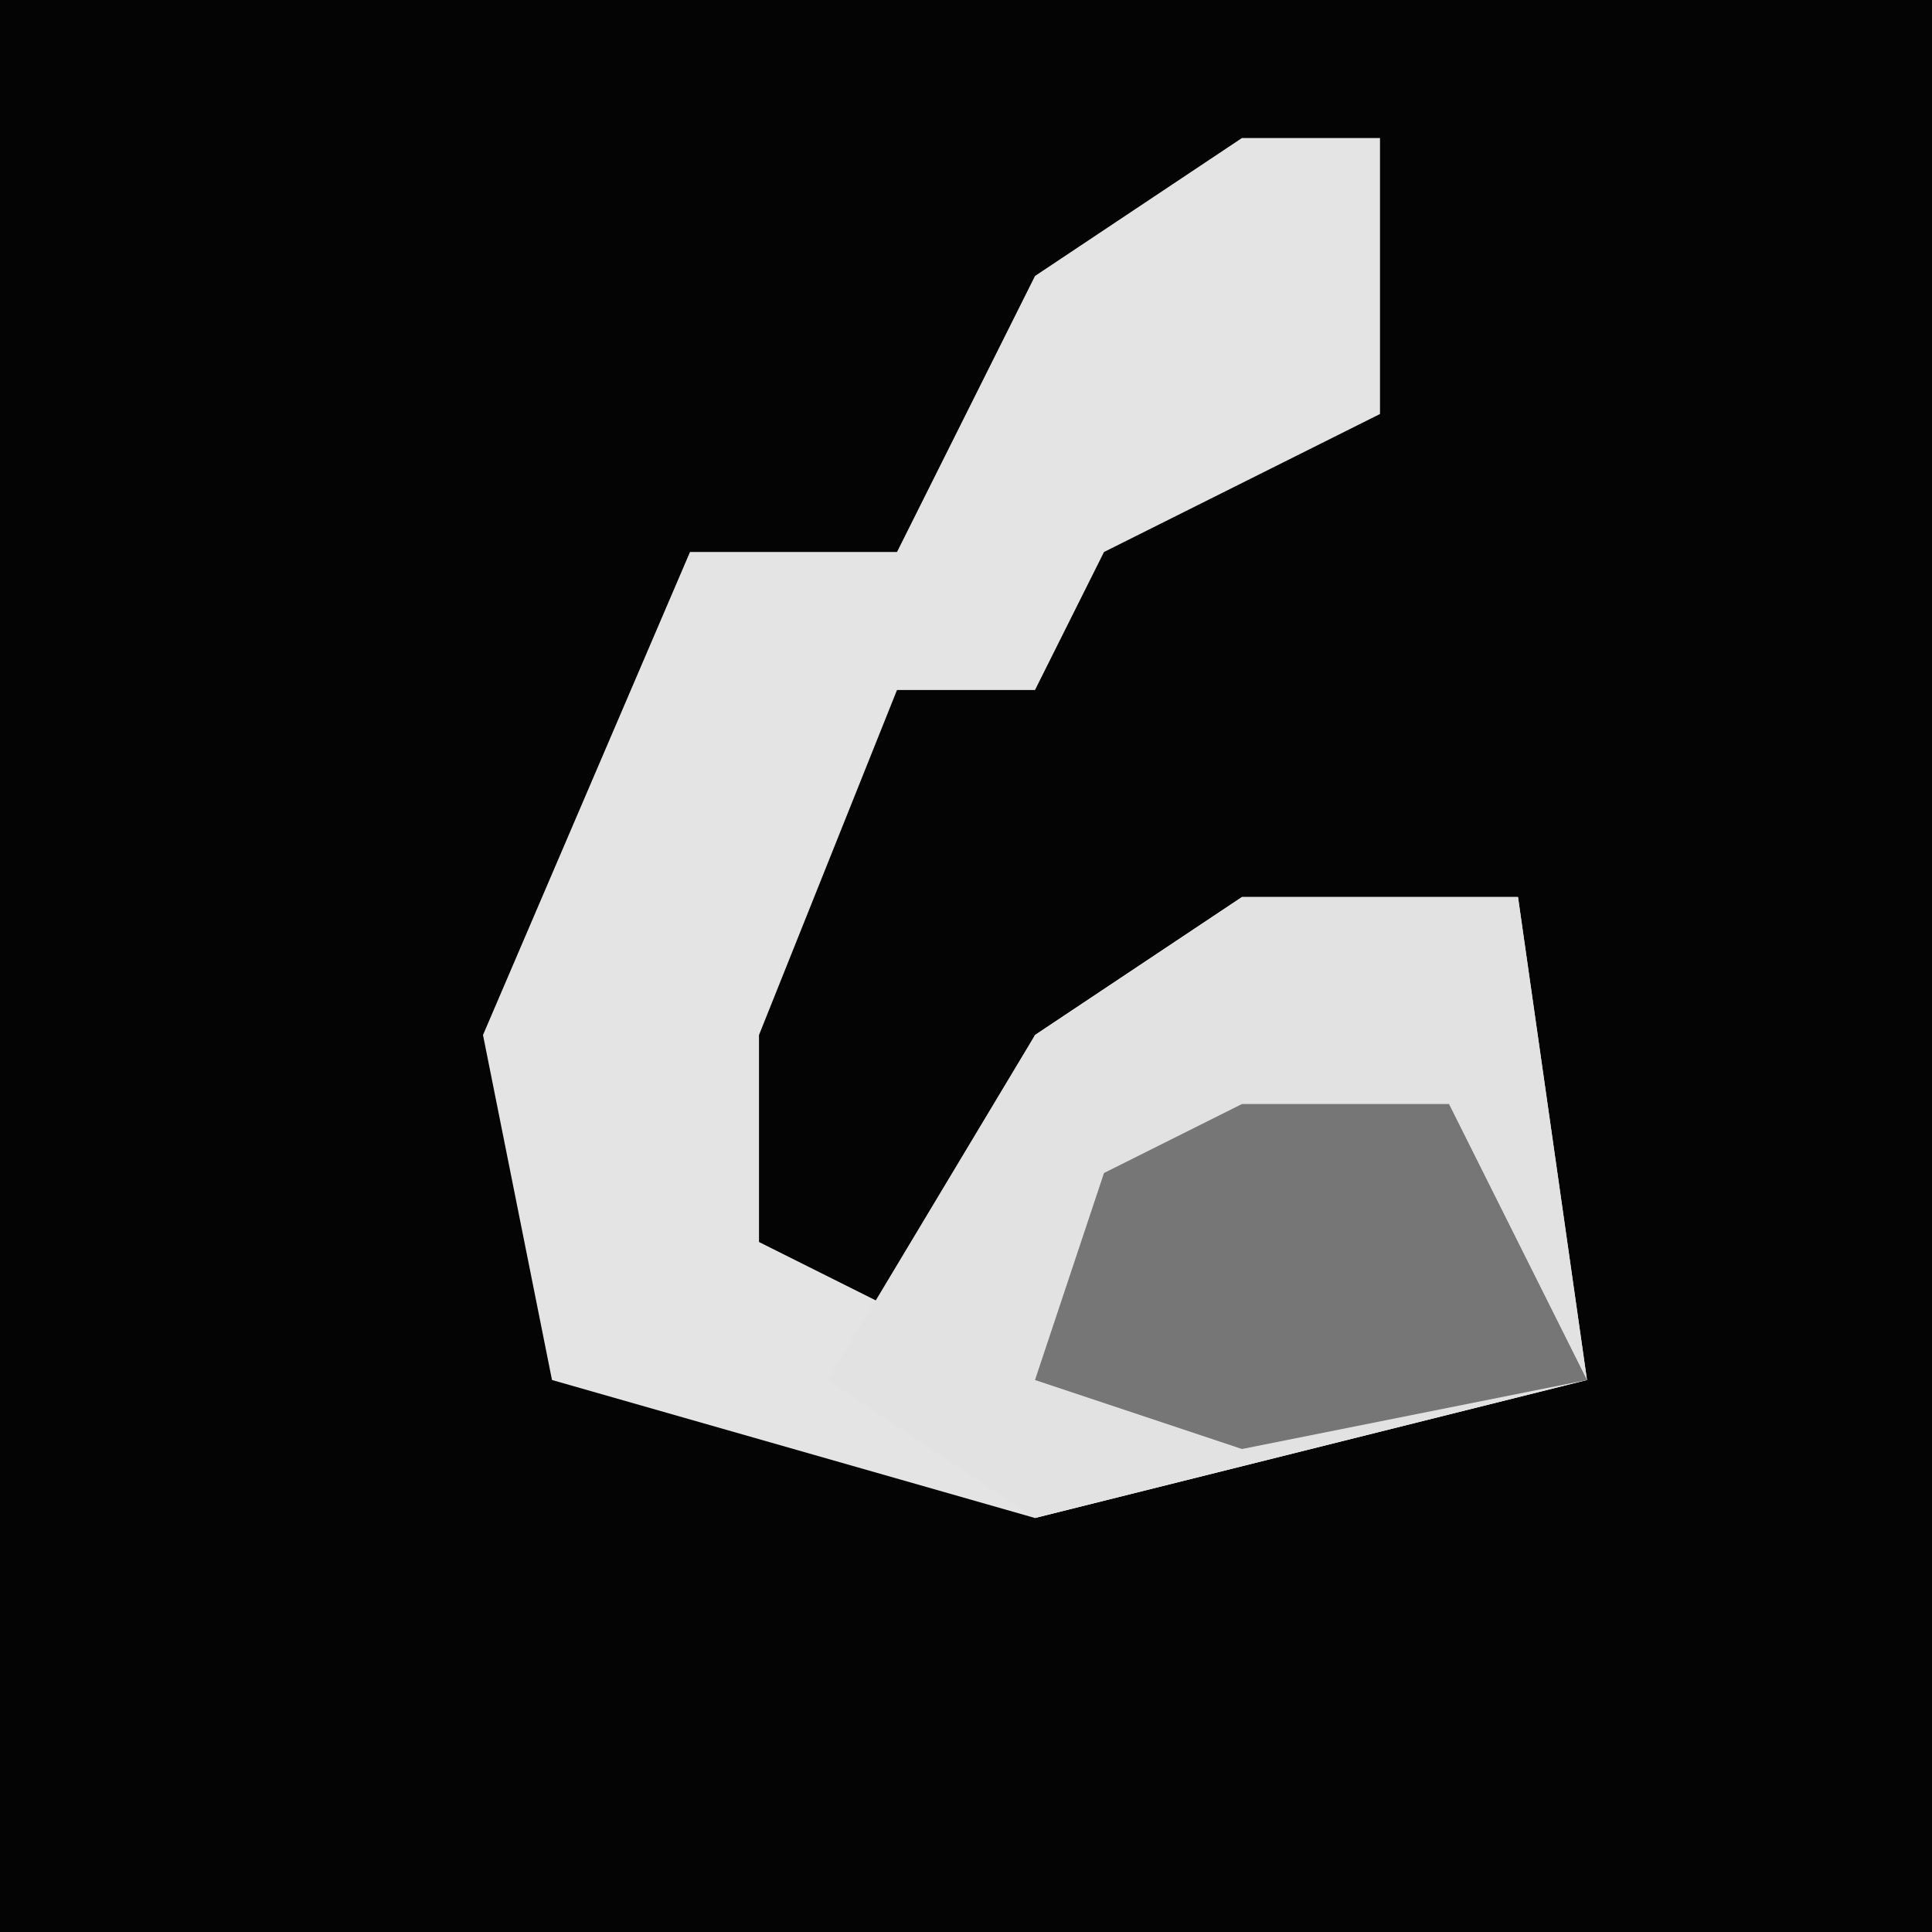 <?xml version="1.0" encoding="UTF-8"?>
<svg version="1.1" xmlns="http://www.w3.org/2000/svg" width="28" height="28">
<path d="M0,0 L28,0 L28,28 L0,28 Z " fill="#040404" transform="translate(0,0)"/>
<path d="M0,0 L2,0 L2,4 L-2,6 L-3,8 L-5,8 L-7,13 L-7,16 L-5,17 L-3,13 L0,11 L4,11 L5,18 L-3,20 L-10,18 L-11,13 L-8,6 L-5,6 L-3,2 Z " fill="#E4E4E4" transform="translate(18,2)"/>
<path d="M0,0 L4,0 L5,7 L-3,9 L-6,7 L-3,2 Z " fill="#E2E2E2" transform="translate(18,13)"/>
<path d="M0,0 L3,0 L5,4 L0,5 L-3,4 L-2,1 Z " fill="#767676" transform="translate(18,16)"/>
</svg>
